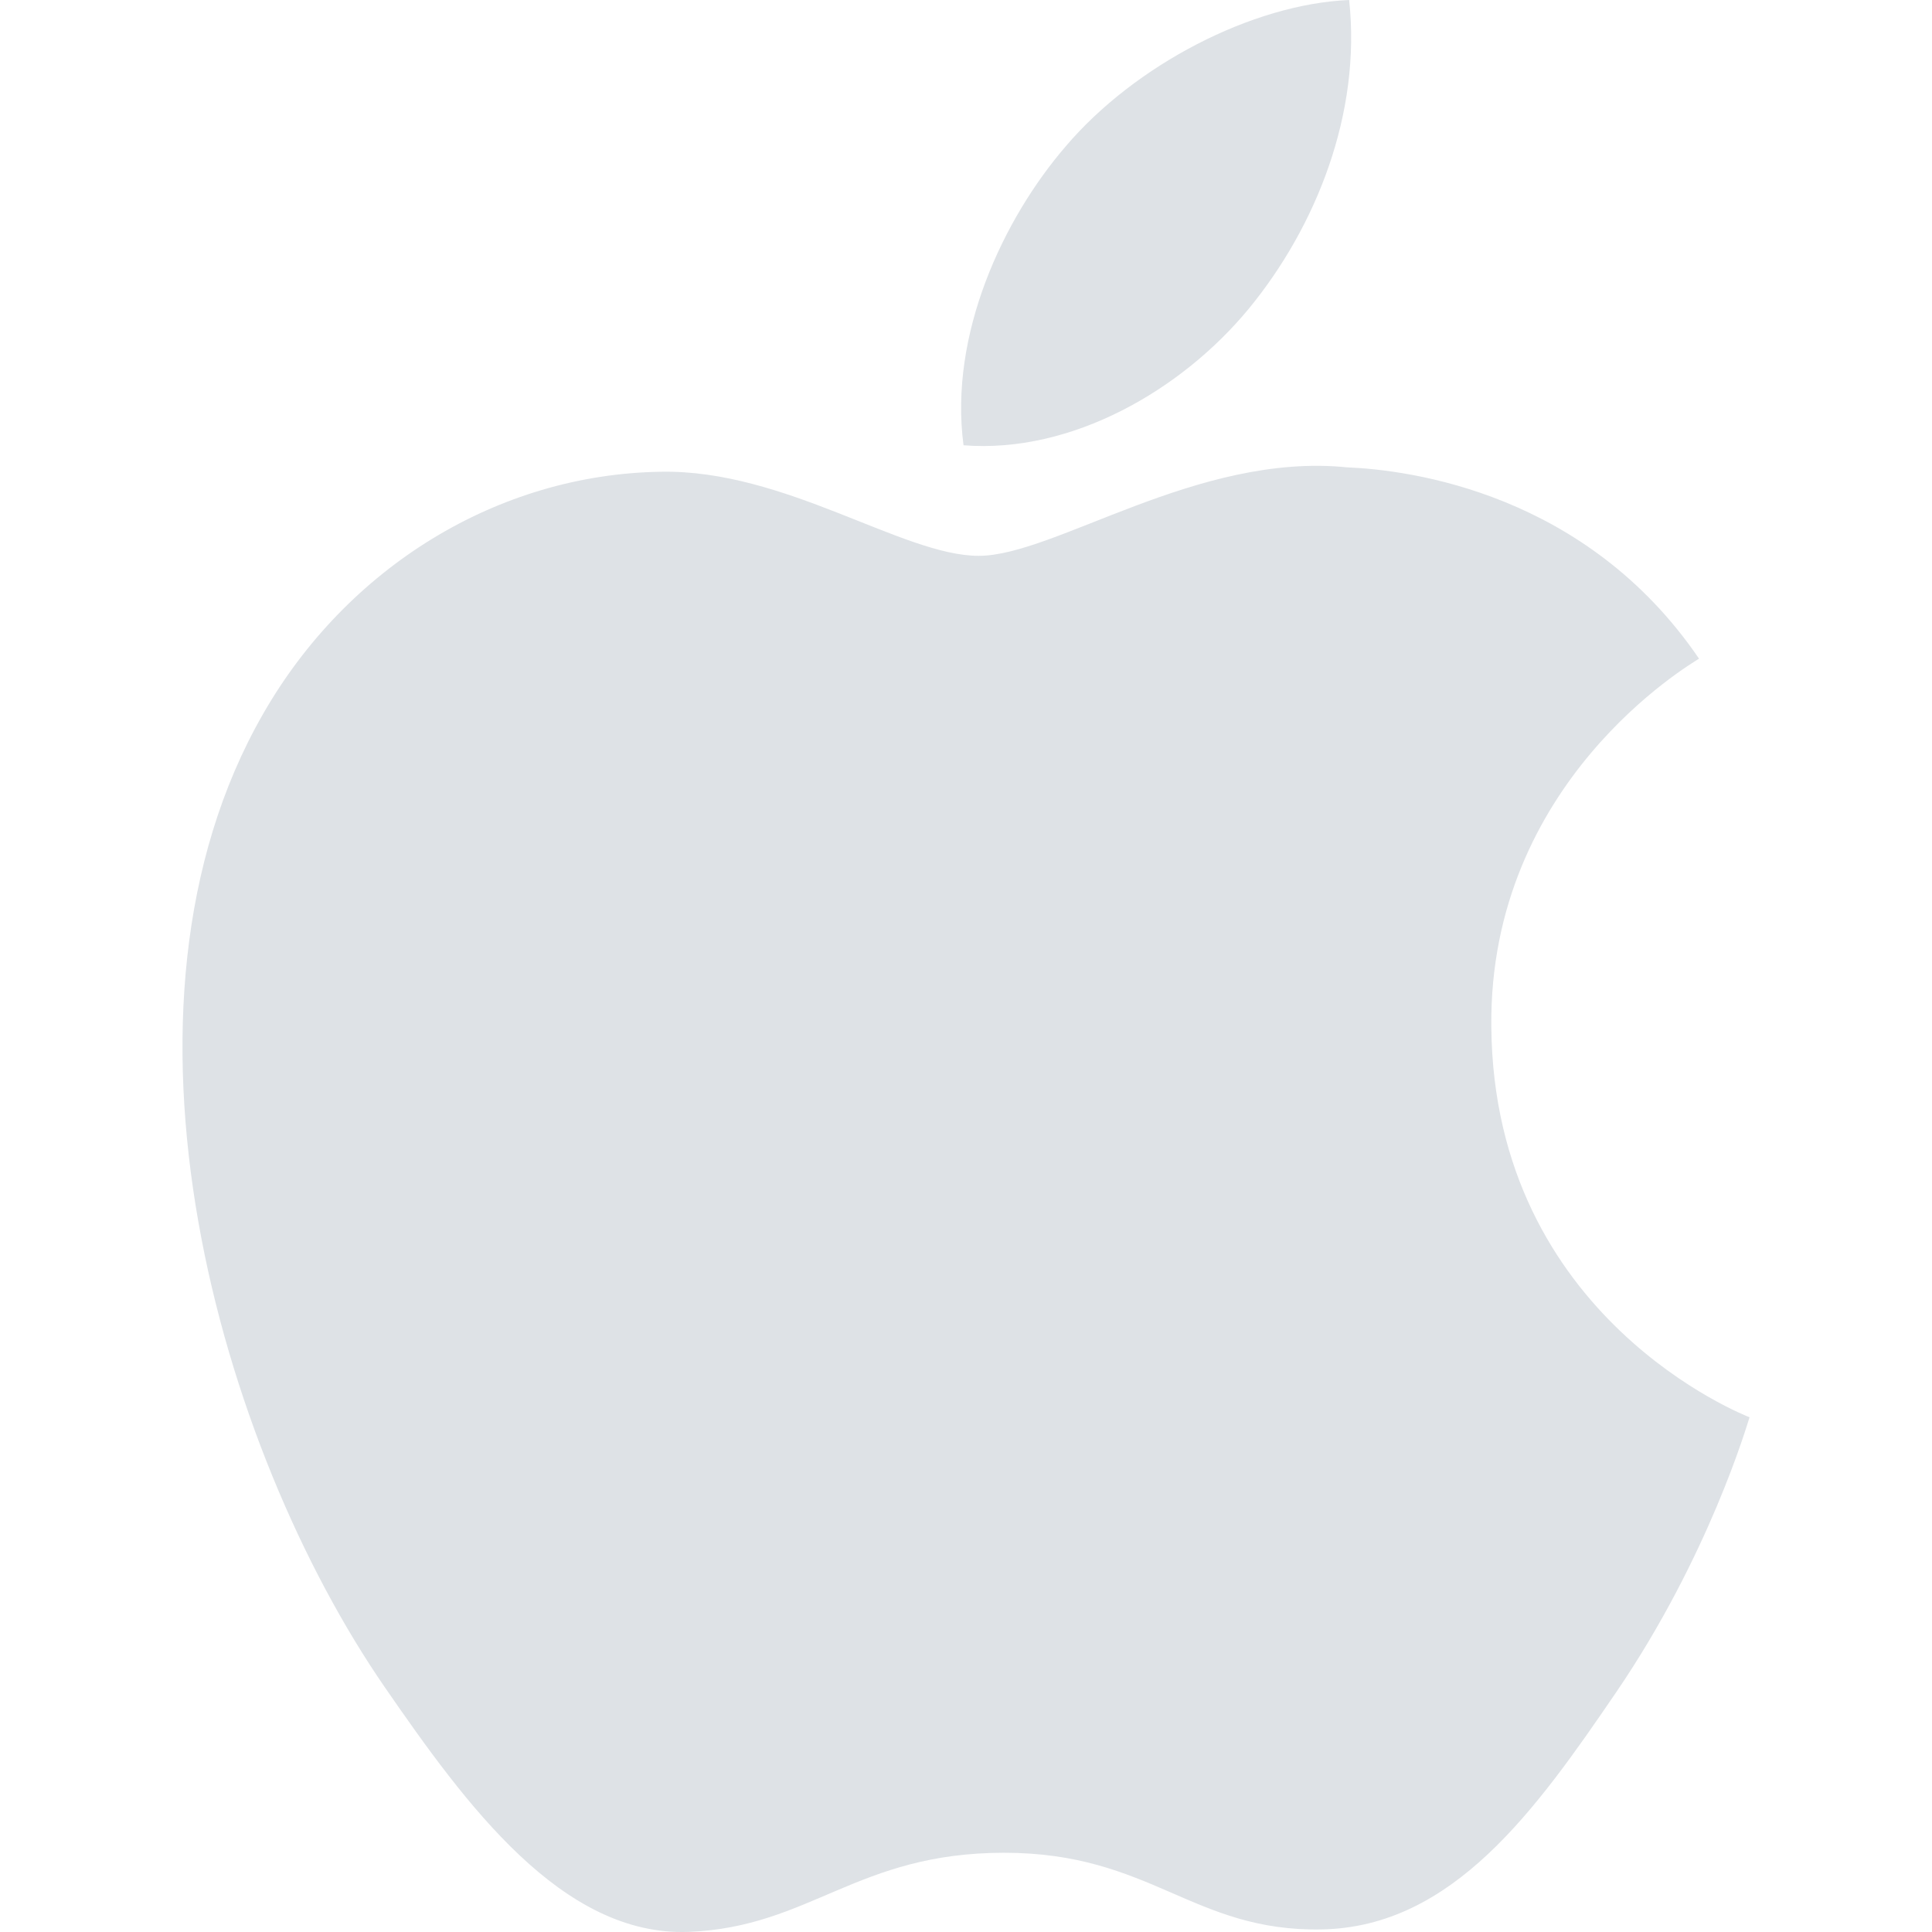 <svg xmlns="http://www.w3.org/2000/svg" width="90" height="90"><path fill="#dee2e6" d="M49.645 6.817C52.877 3.017 58.34.19 62.848 0c.575 5.279-1.541 10.565-4.669 14.374-3.133 3.802-8.261 6.764-13.294 6.369-.684-5.165 1.851-10.551 4.76-13.926zm25.646 72.01c-3.741 5.485-7.61 10.938-13.718 11.053-6.012.114-7.938-3.571-14.799-3.571-6.866 0-9.016 3.457-14.69 3.686-5.897.222-10.382-5.926-14.152-11.387-7.703-11.168-13.585-31.576-5.677-45.35 3.916-6.84 10.934-11.167 18.537-11.282 5.792-.107 11.263 3.917 14.799 3.917 3.544 0 10.185-4.831 17.165-4.122 2.922.121 11.123 1.181 16.391 8.912-.417.274-9.789 5.745-9.676 17.141.114 13.614 11.891 18.137 12.029 18.199-.108.32-1.884 6.459-6.209 12.804z"/></svg>
